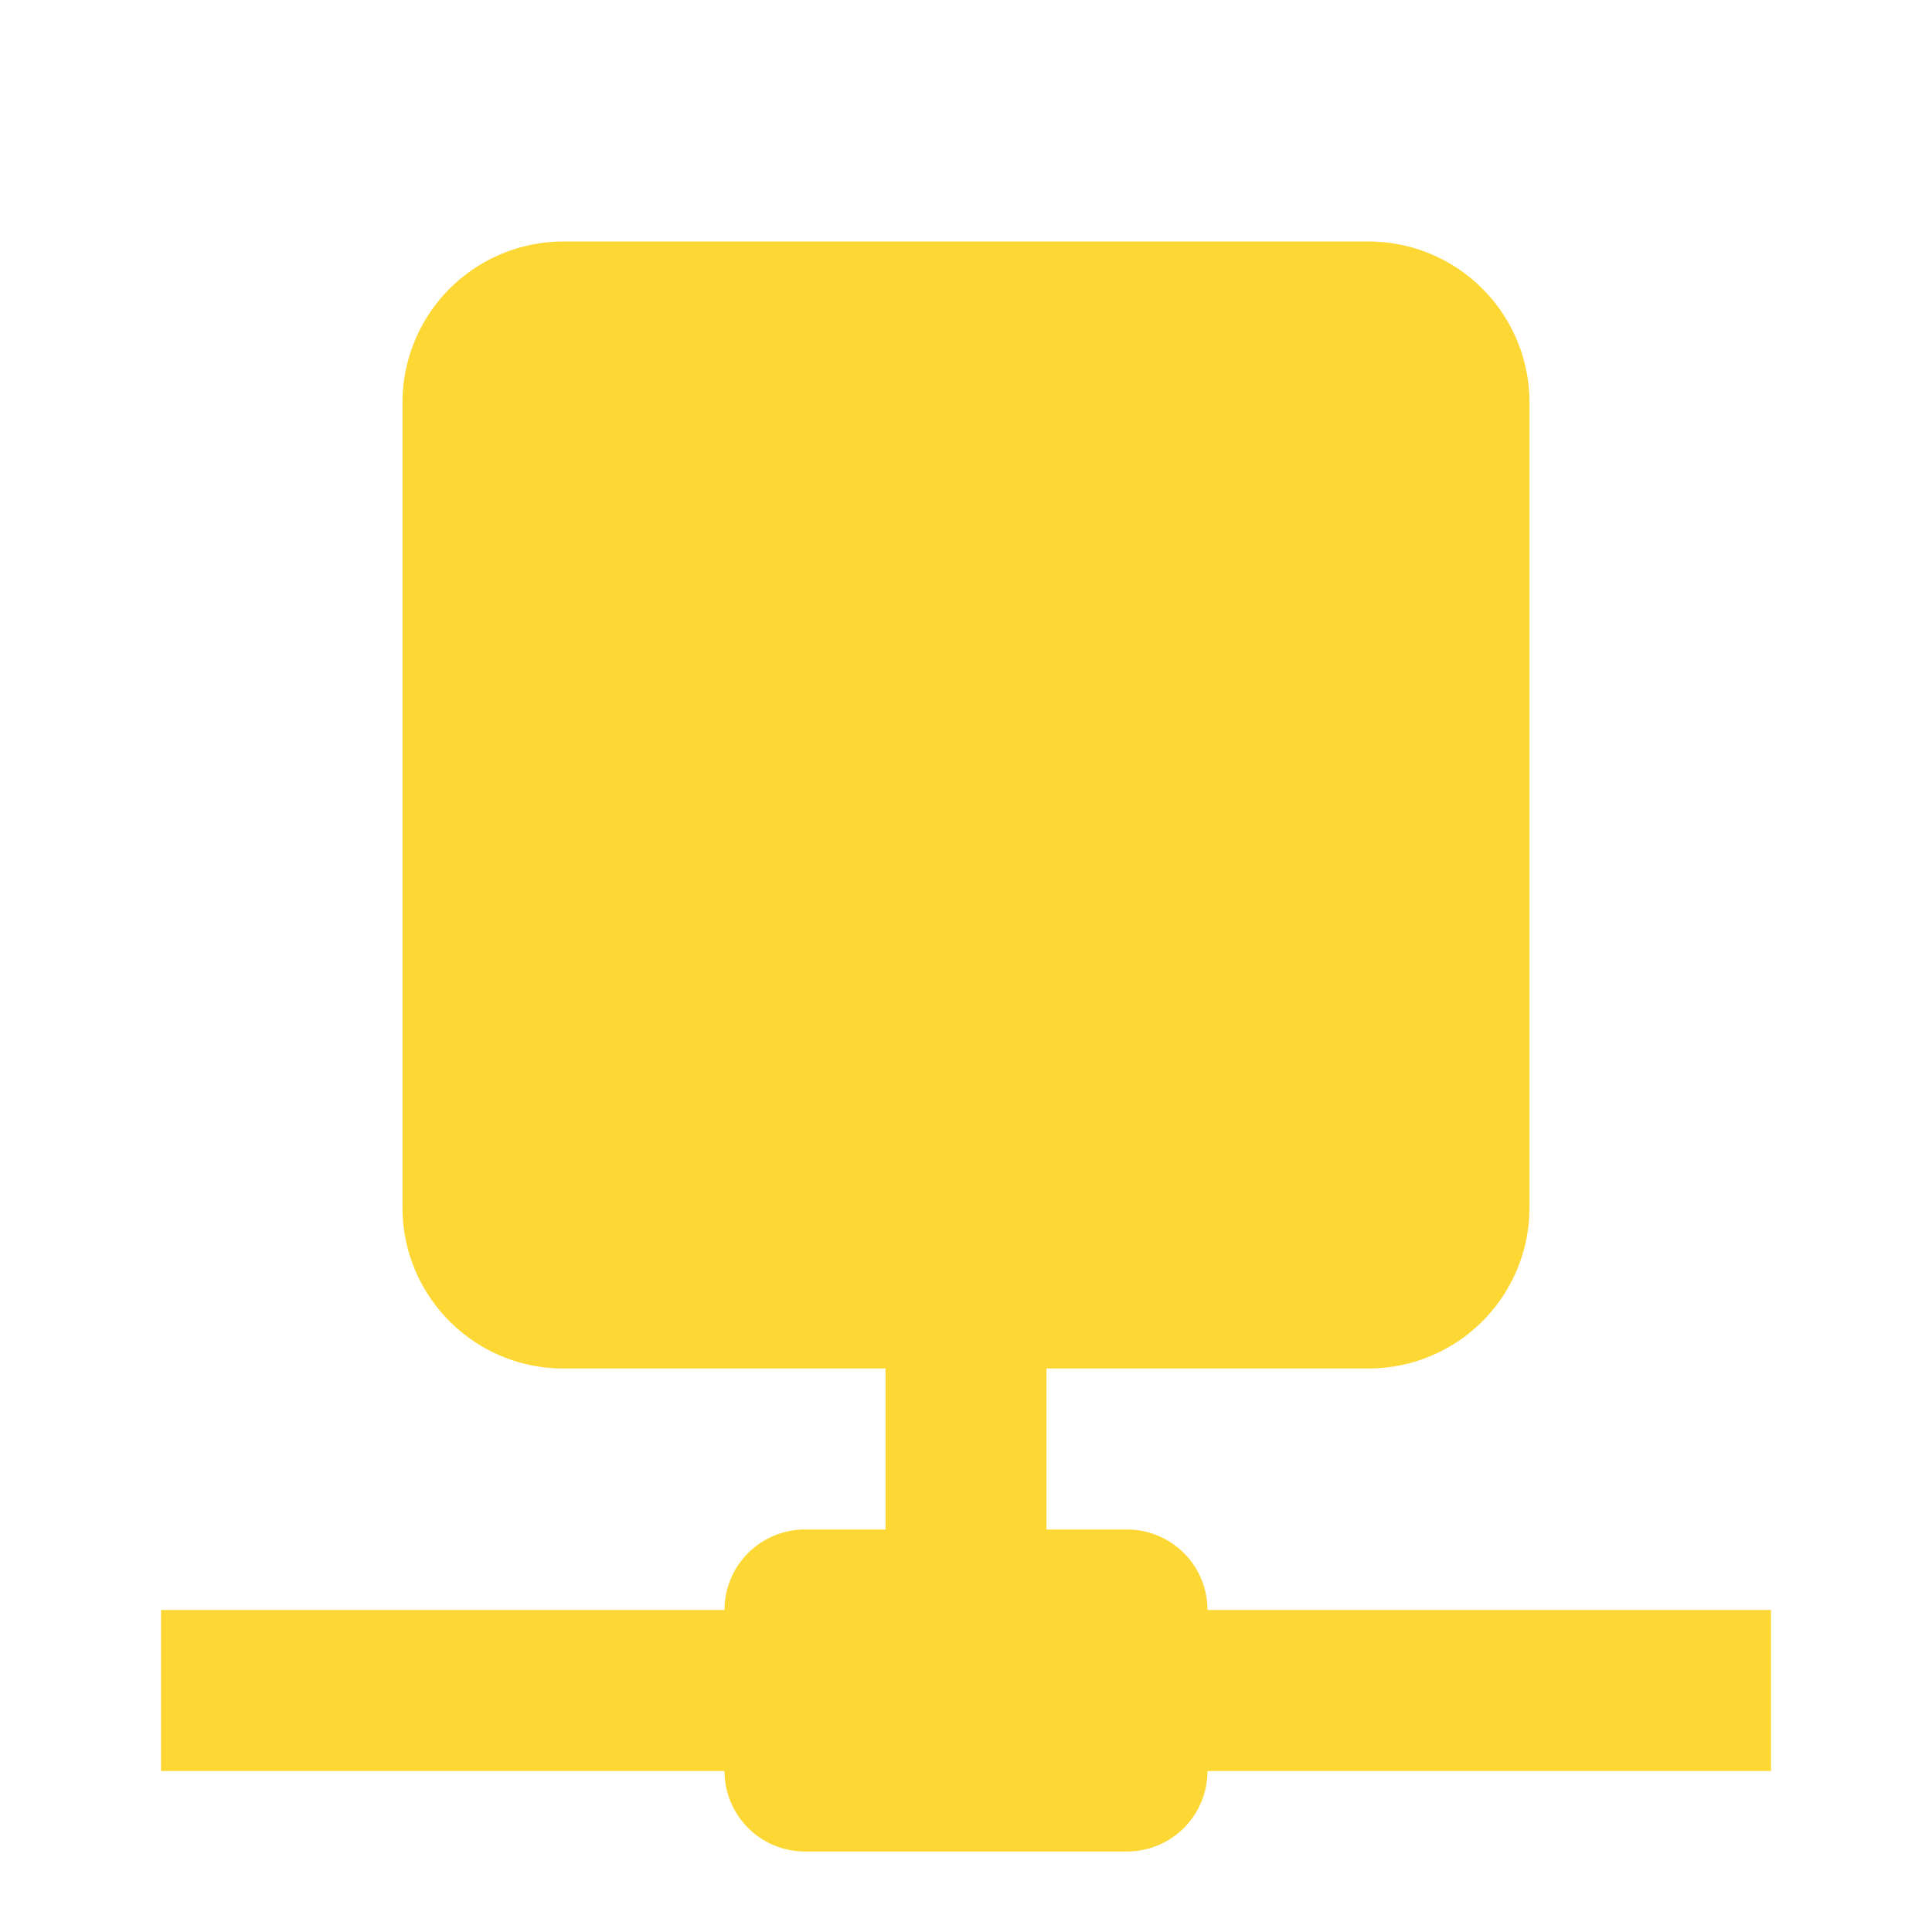 <svg xmlns="http://www.w3.org/2000/svg" width="16" height="16" fill="#FDD835" version="1.1" viewBox="0 0 24 24"><path d="M17,3A2,2 0 0,1 19,5V15A2,2 0 0,1 17,17H13V19H14A1,1 0 0,1 15,20H22V22H15A1,1 0 0,1 14,23H10A1,1 0 0,1 9,22H2V20H9A1,1 0 0,1 10,19H11V17H7C5.89,17 5,16.1 5,15V5A2,2 0 0,1 7,3H17Z"/></svg>